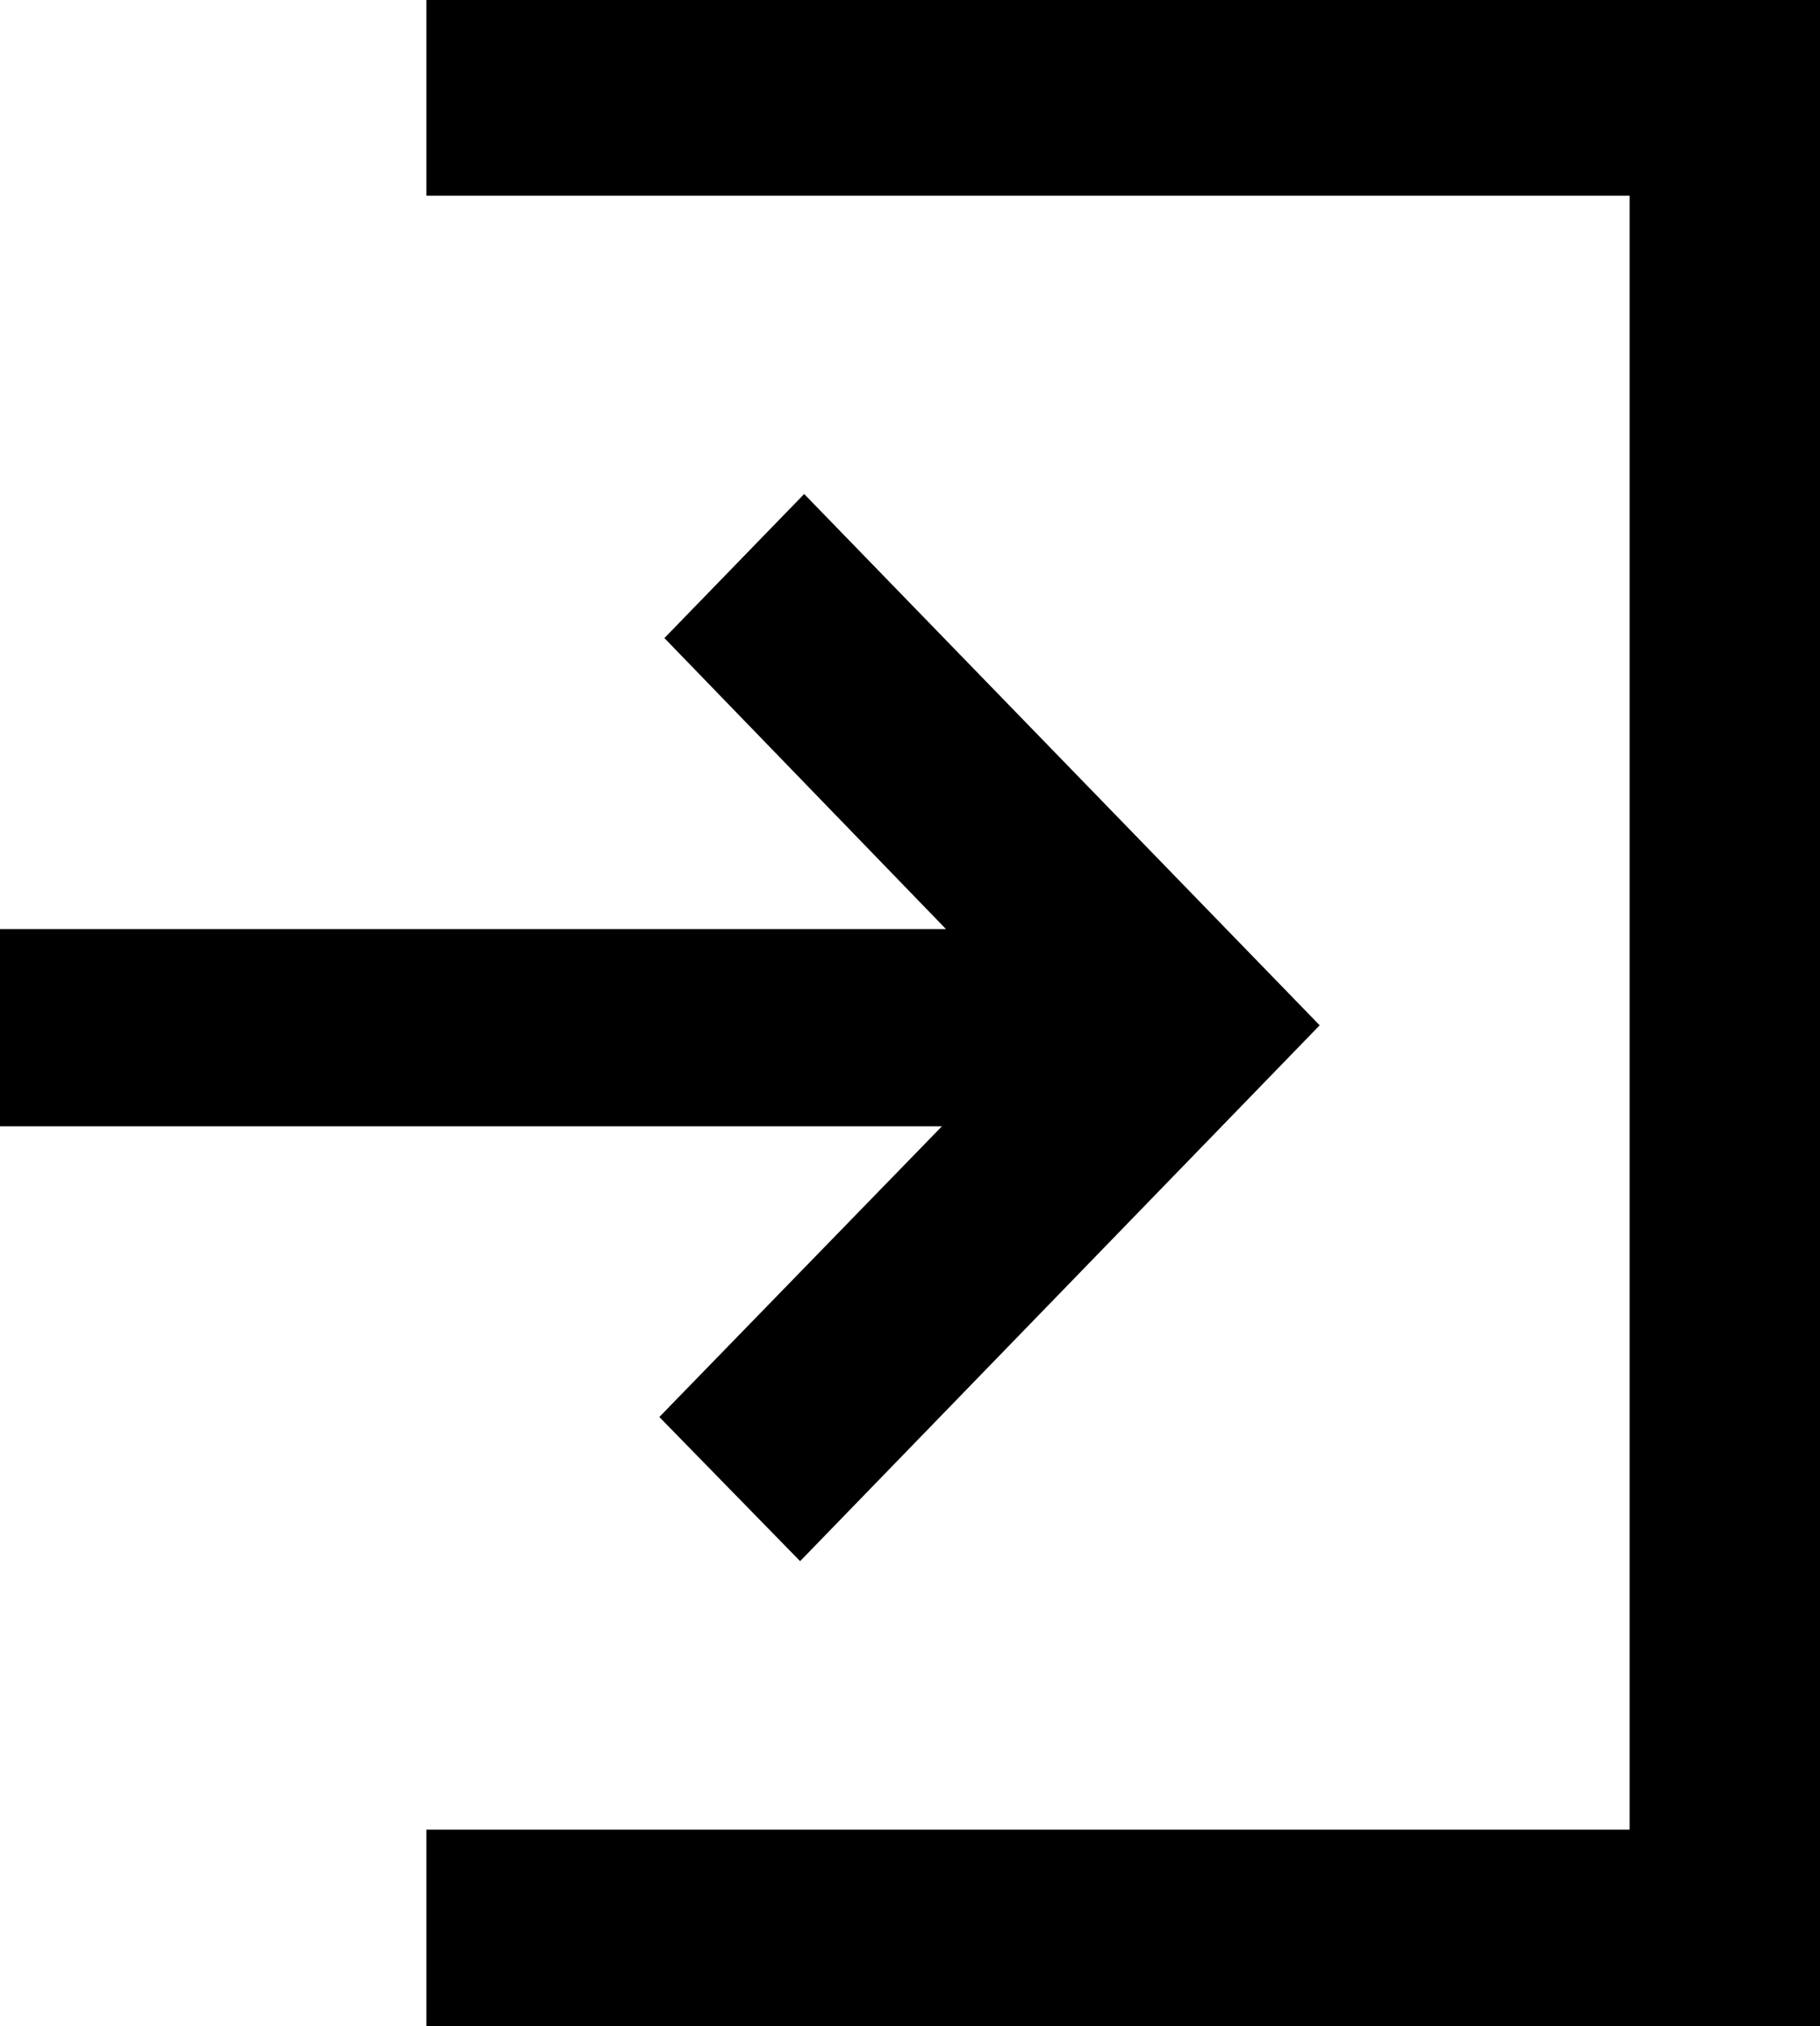 <svg xmlns="http://www.w3.org/2000/svg" width="17.97" height="20" viewBox="0 0 17.97 20">
<defs>
    <style>
      .cls-1 {
        fill-rule: evenodd;
      }
    </style>
  </defs>
  <path class="cls-1" d="M1530.51,68.986l1.39,1.423,5.13-5.289-5.09-5.244-1.38,1.422,2.78,2.872h-9.36v1.947h9.32Zm9.58-14h-11.88v1.945h11.88V73.059h-11.88V75h13.77V54.988h-1.89Z" transform="translate(-1524 -55)"/>
</svg>
